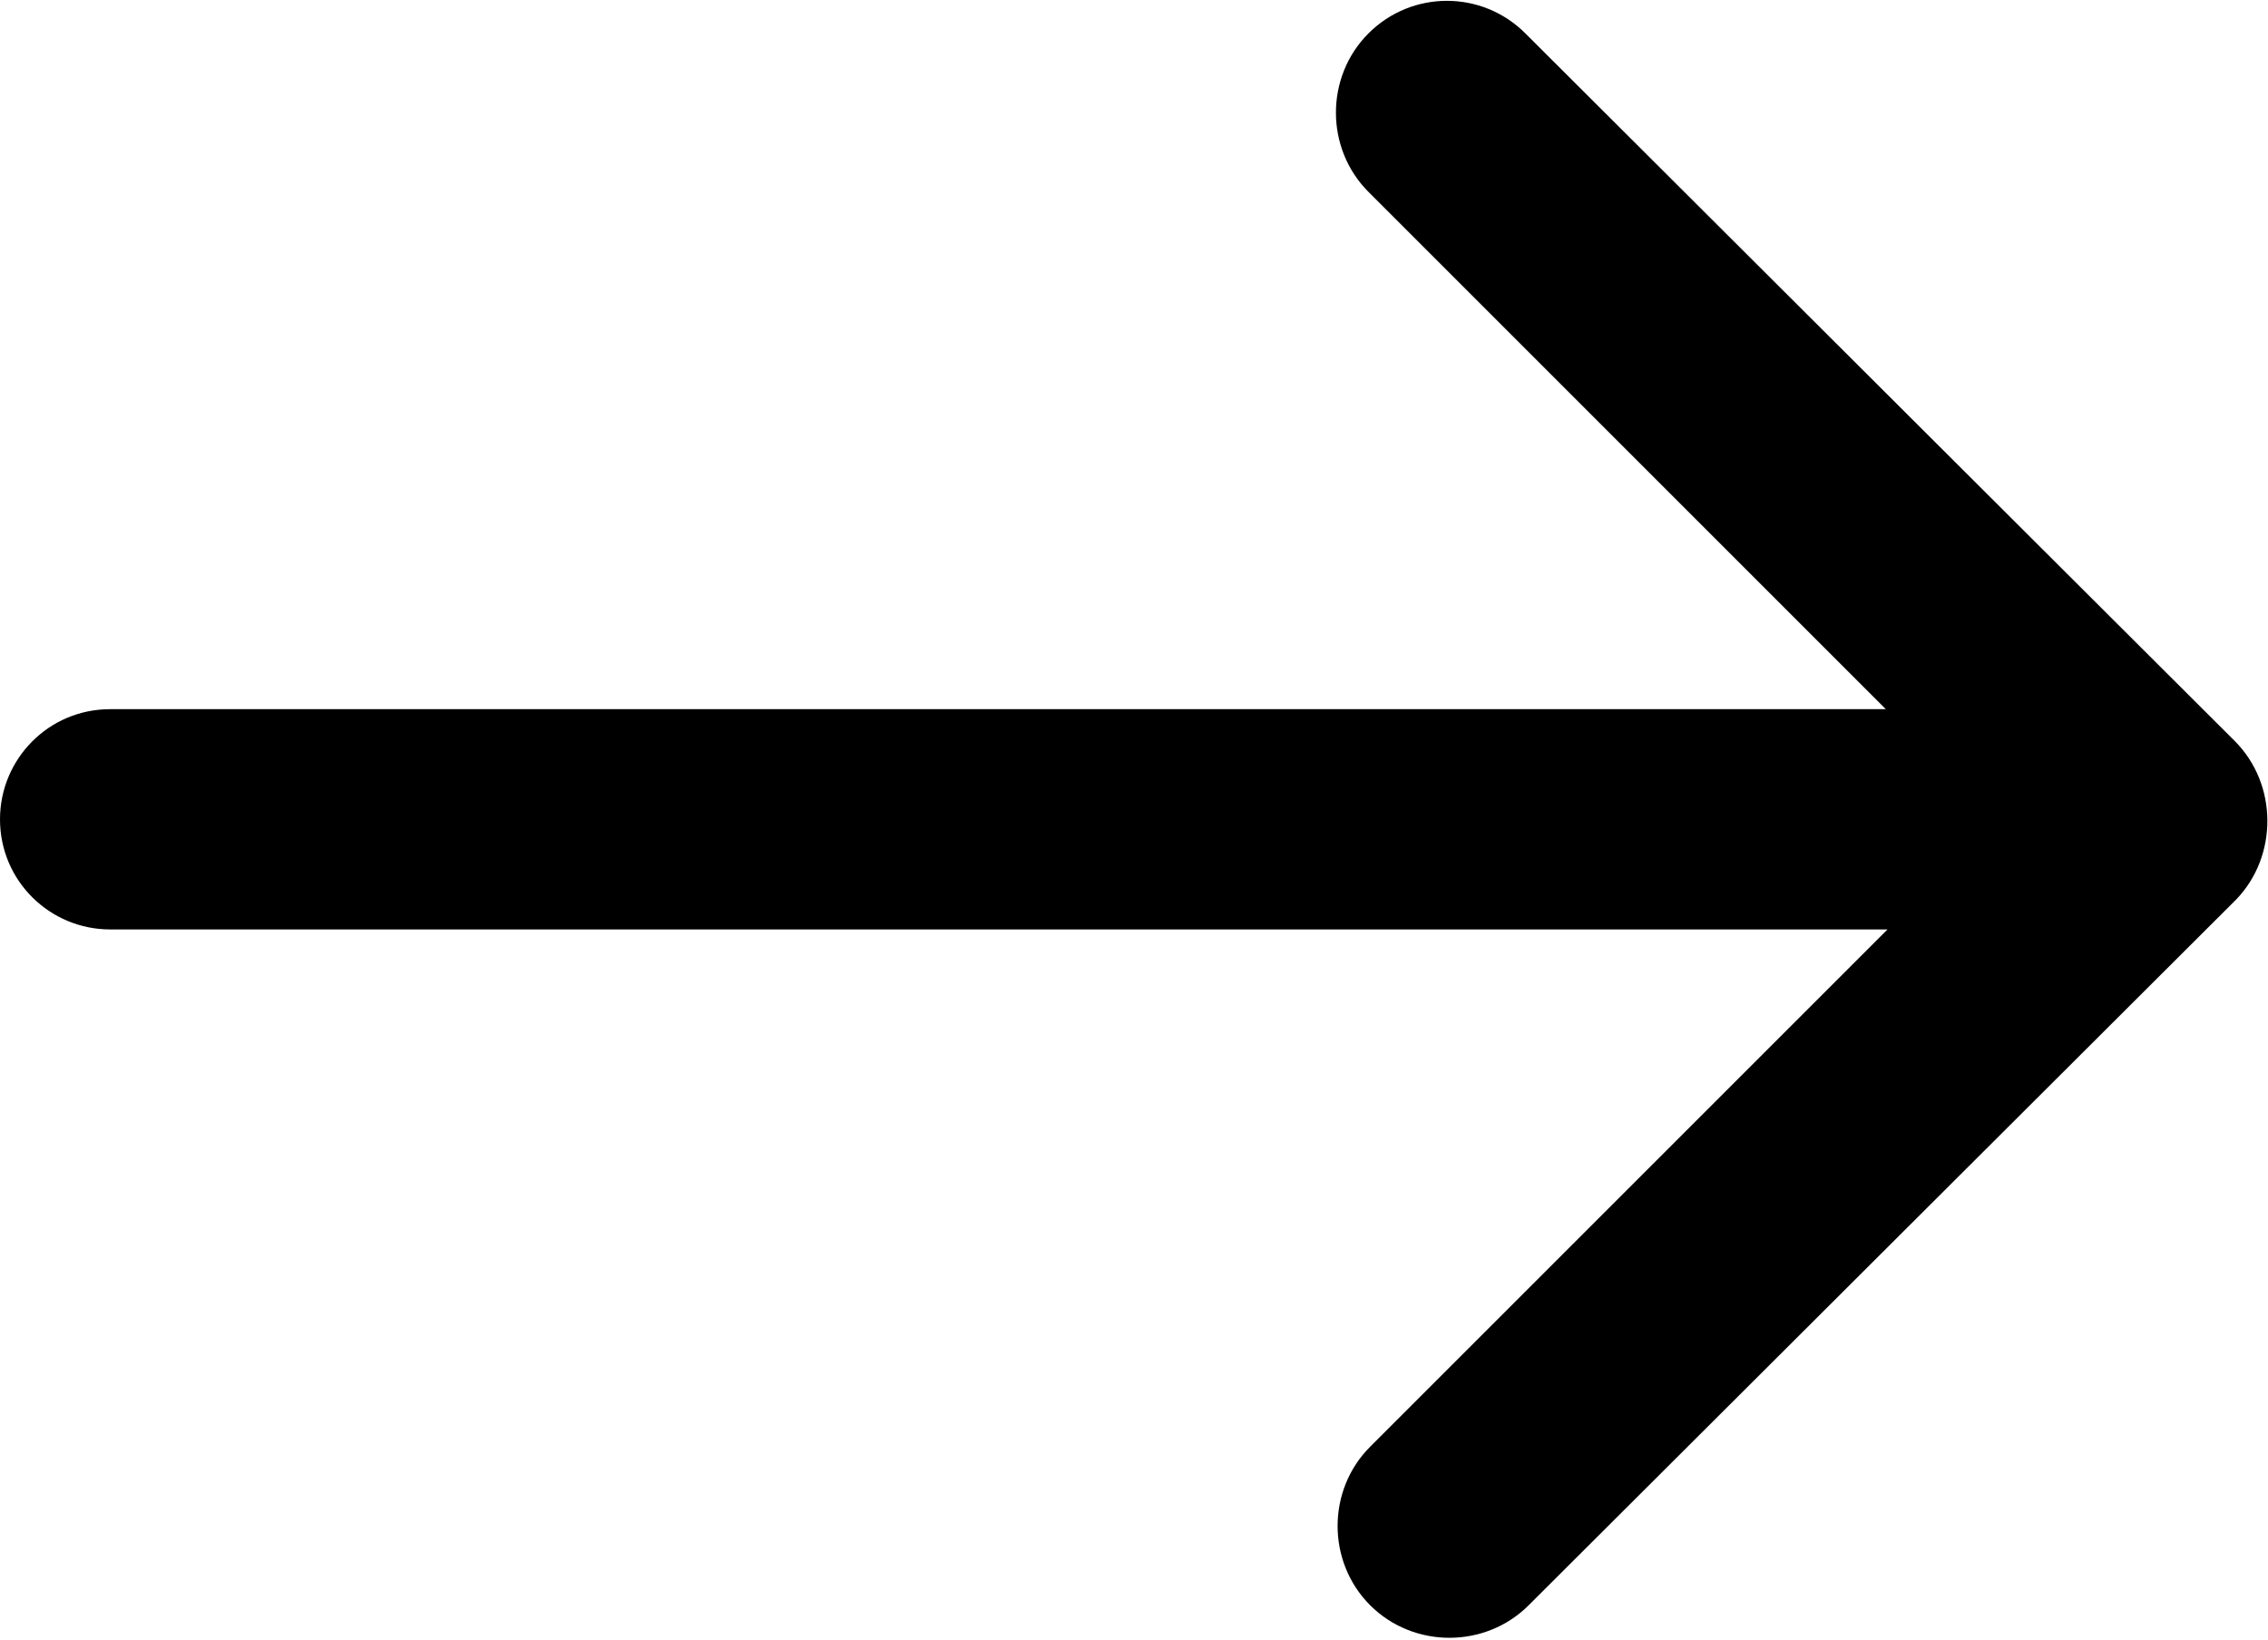 <?xml version="1.0" encoding="utf-8"?>
<!-- Generator: Adobe Illustrator 24.0.2, SVG Export Plug-In . SVG Version: 6.00 Build 0)  -->
<svg version="1.1" id="Слой_1" xmlns="http://www.w3.org/2000/svg" xmlns:xlink="http://www.w3.org/1999/xlink" x="0px" y="0px"
	 viewBox="0 0 135.9 98.3" style="enable-background:new 0 0 135.9 98.3;" xml:space="preserve">
<path d="M82,2L82,2c-2.6,2.6-2.6,6.9,0,9.5l31,31L6.6,42.5c-3.7,0-6.6,3-6.6,6.6l0,0c0,3.7,3,6.6,6.6,6.6l106.5,0l-31,31
	c-2.6,2.6-2.6,6.9,0,9.5l0,0c2.6,2.6,6.9,2.6,9.5,0L134,53.9c2.5-2.6,2.5-6.9-0.1-9.5L91.4,2C88.8-0.6,84.6-0.6,82,2z"/>
</svg>
